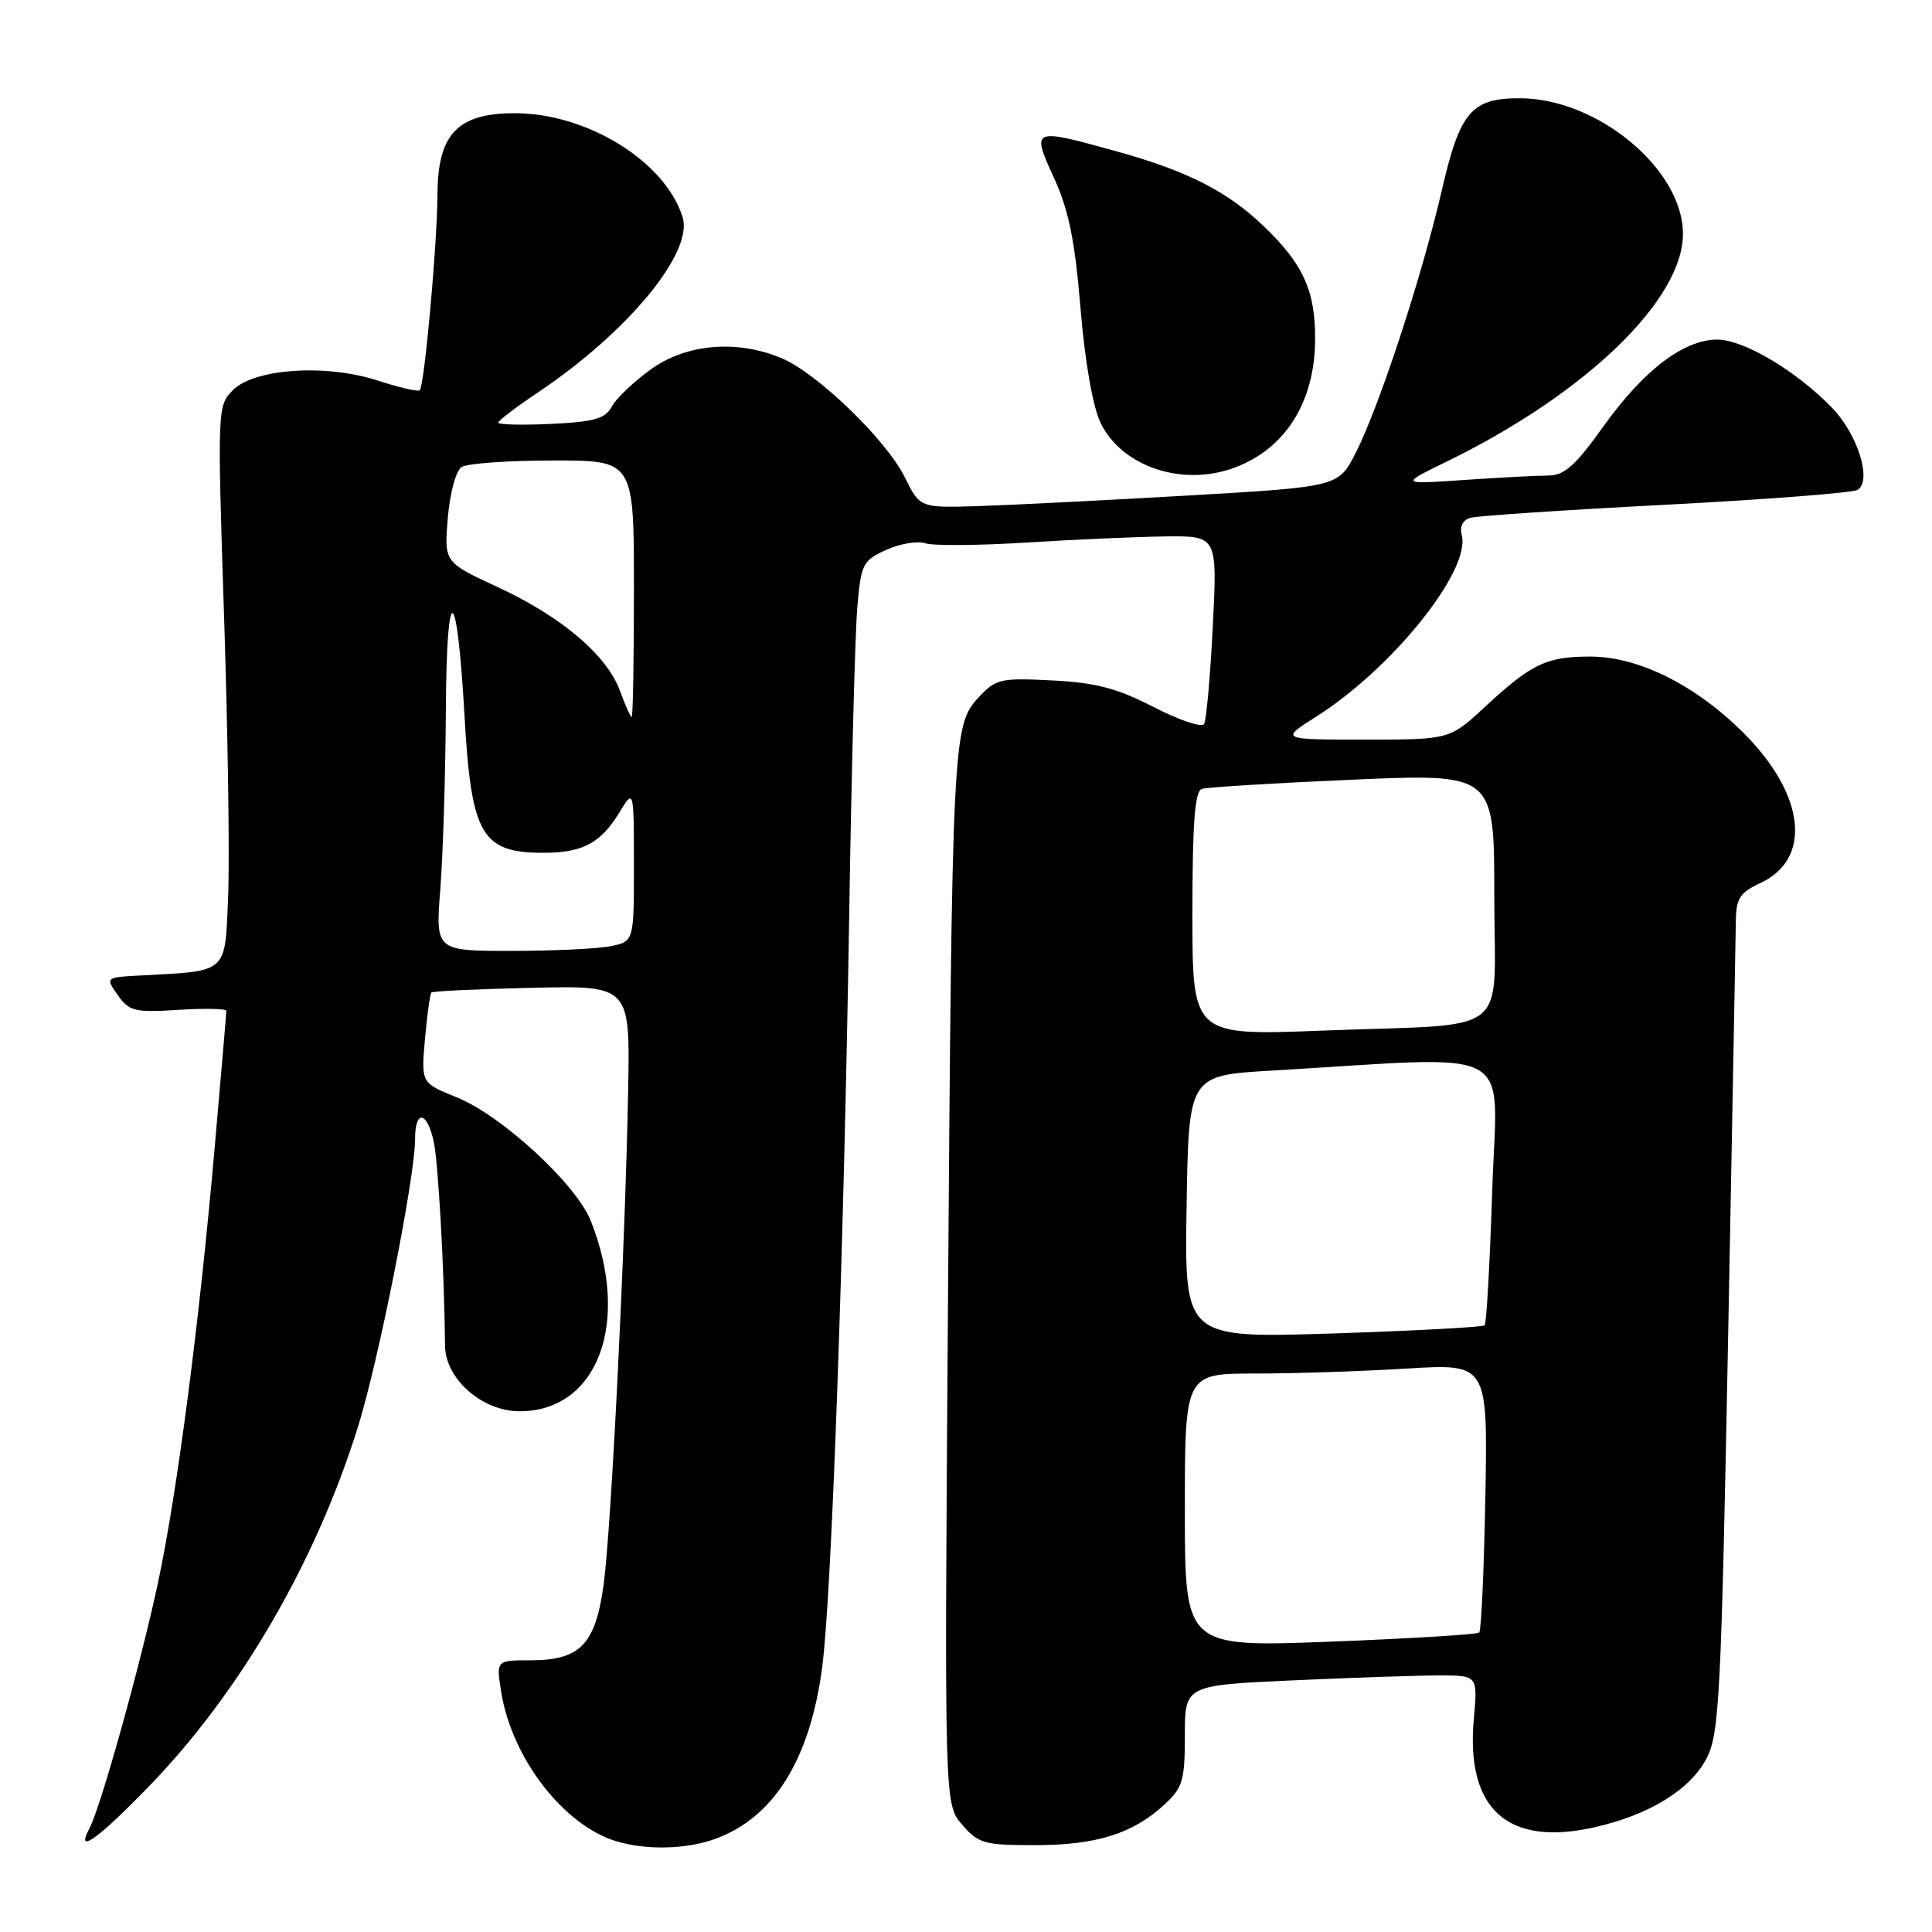 <?xml version="1.0" encoding="UTF-8" standalone="no"?>
<!DOCTYPE svg PUBLIC "-//W3C//DTD SVG 1.1//EN" "http://www.w3.org/Graphics/SVG/1.1/DTD/svg11.dtd" >
<svg xmlns="http://www.w3.org/2000/svg" xmlns:xlink="http://www.w3.org/1999/xlink" version="1.1" viewBox="0 0 256 256">
 <g >
 <path fill="currentColor"
d=" M 94.75 243.67 C 102.55 240.84 107.34 233.14 108.95 220.87 C 110.19 211.45 111.80 166.37 112.52 121.50 C 112.82 102.25 113.31 83.77 113.60 80.43 C 114.09 74.73 114.32 74.27 117.43 72.86 C 119.25 72.04 121.59 71.64 122.62 71.99 C 123.65 72.33 129.68 72.29 136.00 71.89 C 142.32 71.49 150.61 71.13 154.40 71.08 C 161.31 71.00 161.31 71.00 160.70 83.02 C 160.37 89.63 159.85 95.44 159.54 95.94 C 159.23 96.44 156.22 95.42 152.85 93.68 C 148.01 91.19 145.19 90.45 139.41 90.16 C 132.55 89.81 131.95 89.95 129.63 92.45 C 126.24 96.11 126.15 98.00 125.60 174.27 C 125.14 239.05 125.14 239.05 127.48 241.77 C 129.64 244.28 130.42 244.50 137.17 244.49 C 145.26 244.49 150.09 242.98 154.25 239.15 C 156.72 236.88 157.00 235.95 157.00 229.97 C 157.00 223.31 157.00 223.31 171.25 222.66 C 179.09 222.30 187.82 222.01 190.66 222.00 C 195.81 222.00 195.81 222.00 195.29 227.75 C 194.20 239.71 199.77 244.72 211.25 242.13 C 218.55 240.49 224.00 237.13 226.15 232.95 C 227.82 229.73 228.07 224.67 228.98 177.45 C 229.52 148.88 229.99 123.92 230.01 122.00 C 230.04 119.05 230.55 118.26 233.27 117.00 C 240.15 113.80 239.20 105.29 231.05 97.14 C 224.69 90.78 217.11 87.00 210.74 87.00 C 204.91 87.00 202.96 87.93 196.79 93.64 C 192.09 98.00 192.09 98.00 180.85 98.00 C 169.61 98.00 169.61 98.00 174.42 94.95 C 184.51 88.55 194.91 75.58 193.69 70.91 C 193.39 69.76 193.83 68.89 194.85 68.61 C 195.76 68.35 207.42 67.57 220.76 66.88 C 234.10 66.18 245.52 65.30 246.14 64.91 C 248.09 63.71 246.17 57.55 242.74 54.02 C 237.99 49.12 231.05 45.00 227.54 45.00 C 223.10 45.00 217.77 49.07 212.46 56.50 C 208.75 61.70 207.29 63.00 205.16 63.01 C 203.70 63.01 198.68 63.28 194.00 63.60 C 185.50 64.18 185.50 64.18 191.72 61.15 C 210.10 52.18 223.00 39.74 223.00 30.99 C 223.00 22.46 211.76 13.08 201.47 13.02 C 194.97 12.99 193.45 14.77 191.04 25.25 C 188.43 36.58 182.74 53.93 179.64 60.00 C 177.35 64.50 177.35 64.50 157.42 65.66 C 146.47 66.29 133.99 66.92 129.70 67.06 C 121.90 67.30 121.90 67.30 119.89 63.24 C 117.43 58.27 108.28 49.43 103.54 47.45 C 97.60 44.97 90.91 45.56 86.20 48.97 C 83.95 50.60 81.63 52.81 81.06 53.89 C 80.21 55.48 78.73 55.90 73.01 56.17 C 69.15 56.35 66.01 56.27 66.02 56.00 C 66.04 55.73 68.40 53.92 71.28 52.00 C 83.20 44.01 91.90 33.47 90.45 28.78 C 88.15 21.40 77.82 15.00 68.20 15.00 C 60.64 15.00 58.01 17.76 57.97 25.70 C 57.95 32.22 56.24 51.10 55.62 51.71 C 55.40 51.93 52.92 51.36 50.10 50.44 C 43.23 48.19 33.74 48.82 30.85 51.70 C 28.81 53.75 28.79 54.18 29.69 81.64 C 30.19 96.96 30.44 113.65 30.23 118.72 C 29.81 129.09 30.30 128.64 18.72 129.25 C 13.95 129.50 13.95 129.50 15.61 131.86 C 17.11 134.00 17.84 134.18 23.63 133.81 C 27.13 133.59 30.00 133.65 29.99 133.95 C 29.99 134.25 29.30 142.38 28.45 152.00 C 26.41 175.33 23.48 197.79 20.93 209.74 C 18.64 220.48 13.33 239.50 11.86 242.25 C 9.95 245.84 12.87 243.78 19.69 236.75 C 31.78 224.28 41.77 207.13 47.40 189.17 C 50.14 180.45 55.00 155.98 55.00 150.93 C 55.00 147.00 56.57 147.20 57.47 151.25 C 58.07 154.01 58.88 168.44 58.97 178.33 C 59.02 182.72 63.88 187.00 68.85 187.00 C 79.21 187.00 83.62 175.21 78.28 161.76 C 76.34 156.89 66.45 147.78 60.49 145.39 C 55.80 143.50 55.80 143.50 56.31 137.67 C 56.60 134.47 56.98 131.69 57.16 131.51 C 57.35 131.33 63.35 131.05 70.50 130.89 C 83.50 130.59 83.50 130.59 83.23 144.54 C 82.84 165.46 80.99 202.63 79.98 210.00 C 78.89 217.92 76.87 220.00 70.26 220.00 C 65.74 220.00 65.74 220.00 66.41 224.19 C 67.82 232.98 74.69 241.88 81.68 243.98 C 85.66 245.18 90.95 245.05 94.75 243.67 Z  M 163.68 61.93 C 170.34 59.41 174.19 53.28 174.26 45.09 C 174.32 38.54 172.69 34.95 167.33 29.86 C 162.54 25.30 157.26 22.63 147.87 20.03 C 136.71 16.94 136.64 16.97 139.66 23.57 C 141.61 27.83 142.43 31.86 143.17 40.82 C 143.75 47.88 144.80 53.88 145.82 56.00 C 148.64 61.87 156.75 64.56 163.68 61.93 Z  M 157.00 200.13 C 157.00 182.00 157.00 182.00 166.34 182.00 C 171.48 182.00 180.51 181.70 186.41 181.34 C 197.13 180.69 197.13 180.69 196.82 198.26 C 196.64 207.93 196.28 216.05 196.00 216.32 C 195.72 216.58 186.84 217.12 176.25 217.53 C 157.00 218.26 157.00 218.26 157.00 200.13 Z  M 157.23 159.91 C 157.50 142.50 157.50 142.50 168.50 141.86 C 201.66 139.92 198.36 138.13 197.73 157.70 C 197.42 167.31 196.97 175.37 196.72 175.61 C 196.48 175.85 187.43 176.34 176.62 176.69 C 156.95 177.32 156.95 177.32 157.23 159.91 Z  M 158.00 121.08 C 158.00 109.05 158.32 104.83 159.25 104.53 C 159.94 104.31 168.94 103.76 179.25 103.31 C 198.00 102.50 198.00 102.50 198.00 118.67 C 198.00 137.75 200.76 135.58 175.25 136.56 C 158.00 137.23 158.00 137.23 158.00 121.08 Z  M 58.35 117.75 C 58.70 113.21 59.03 102.53 59.08 94.00 C 59.18 76.57 60.55 77.12 61.56 95.00 C 62.45 110.64 63.82 113.00 72.00 113.00 C 77.18 113.00 79.58 111.73 82.05 107.69 C 83.99 104.50 83.99 104.50 84.00 114.62 C 84.00 124.75 84.00 124.75 80.88 125.38 C 79.16 125.72 73.24 126.00 67.73 126.00 C 57.70 126.00 57.70 126.00 58.35 117.75 Z  M 82.17 91.59 C 80.46 86.85 74.43 81.72 65.98 77.81 C 58.84 74.50 58.84 74.50 59.34 68.61 C 59.62 65.28 60.42 62.35 61.17 61.88 C 61.90 61.41 67.34 61.02 73.25 61.02 C 84.00 61.00 84.00 61.00 84.00 78.00 C 84.00 87.35 83.87 95.00 83.70 95.00 C 83.54 95.00 82.85 93.46 82.17 91.59 Z "/>
</g>
</svg>